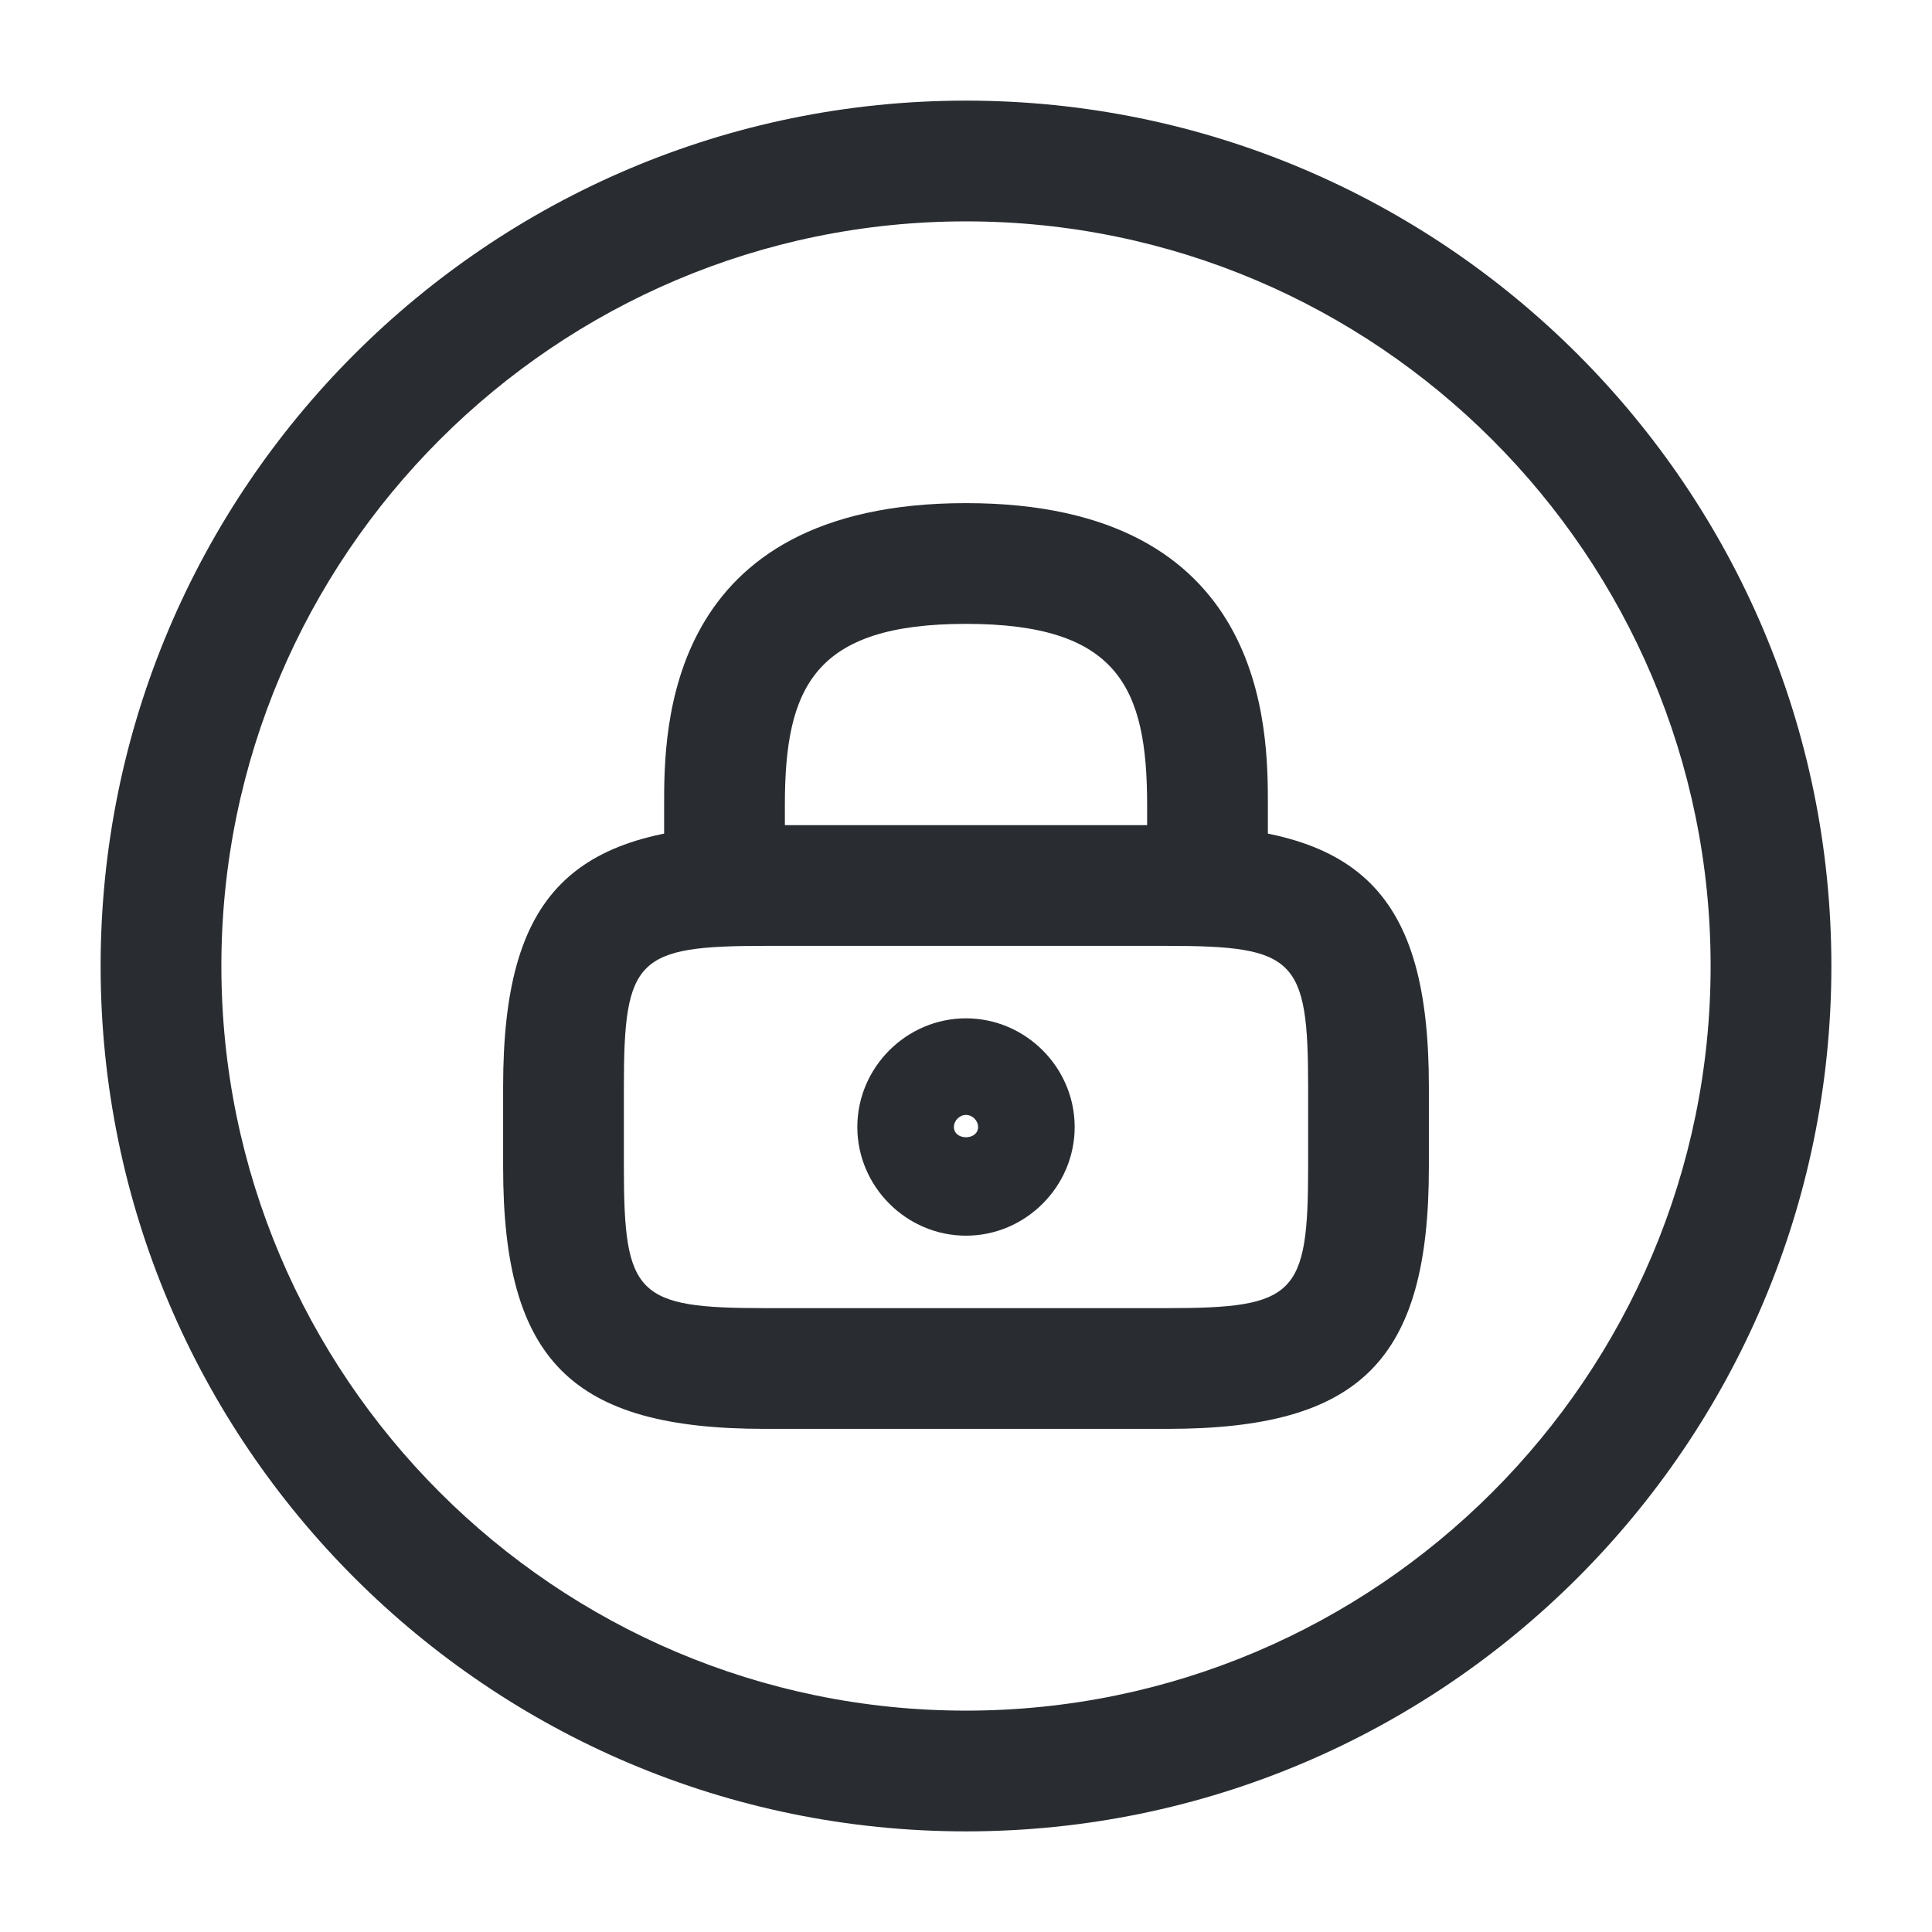 <svg xmlns="http://www.w3.org/2000/svg" fill="none" viewBox="0 0 24 24"><path fill="#292D32" d="M15 11.75c-.41 0-.75-.34-.75-.75v-1c0-1.46-.36-2.25-2.25-2.25S9.75 8.54 9.75 10v1c0 .41-.34.75-.75.75s-.75-.34-.75-.75v-1c0-.93 0-3.75 3.75-3.75s3.75 2.82 3.75 3.75v1c0 .41-.34.75-.75.75m-3 3.6c-.74 0-1.35-.61-1.35-1.35s.61-1.35 1.35-1.35 1.35.61 1.35 1.35-.61 1.35-1.35 1.35m0-1.5c-.08 0-.15.07-.15.15 0 .17.3.17.3 0 0-.08-.07-.15-.15-.15"/><path fill="#292D32" d="M14.5 17.75h-5c-2.4 0-3.25-.85-3.25-3.25v-1c0-2.4.85-3.25 3.25-3.25h5c2.4 0 3.25.85 3.25 3.25v1c0 2.4-.85 3.25-3.25 3.25m-5-6c-1.59 0-1.75.16-1.75 1.75v1c0 1.59.16 1.75 1.75 1.75h5c1.59 0 1.75-.16 1.75-1.75v-1c0-1.59-.16-1.75-1.75-1.75z"/><path fill="#292D32" d="M12 22.75C6.07 22.75 1.25 17.93 1.25 12S6.07 1.25 12 1.25 22.75 6.07 22.75 12 17.93 22.75 12 22.75m0-20C6.9 2.75 2.75 6.9 2.75 12S6.9 21.25 12 21.25s9.25-4.15 9.25-9.25S17.1 2.75 12 2.75"/></svg>